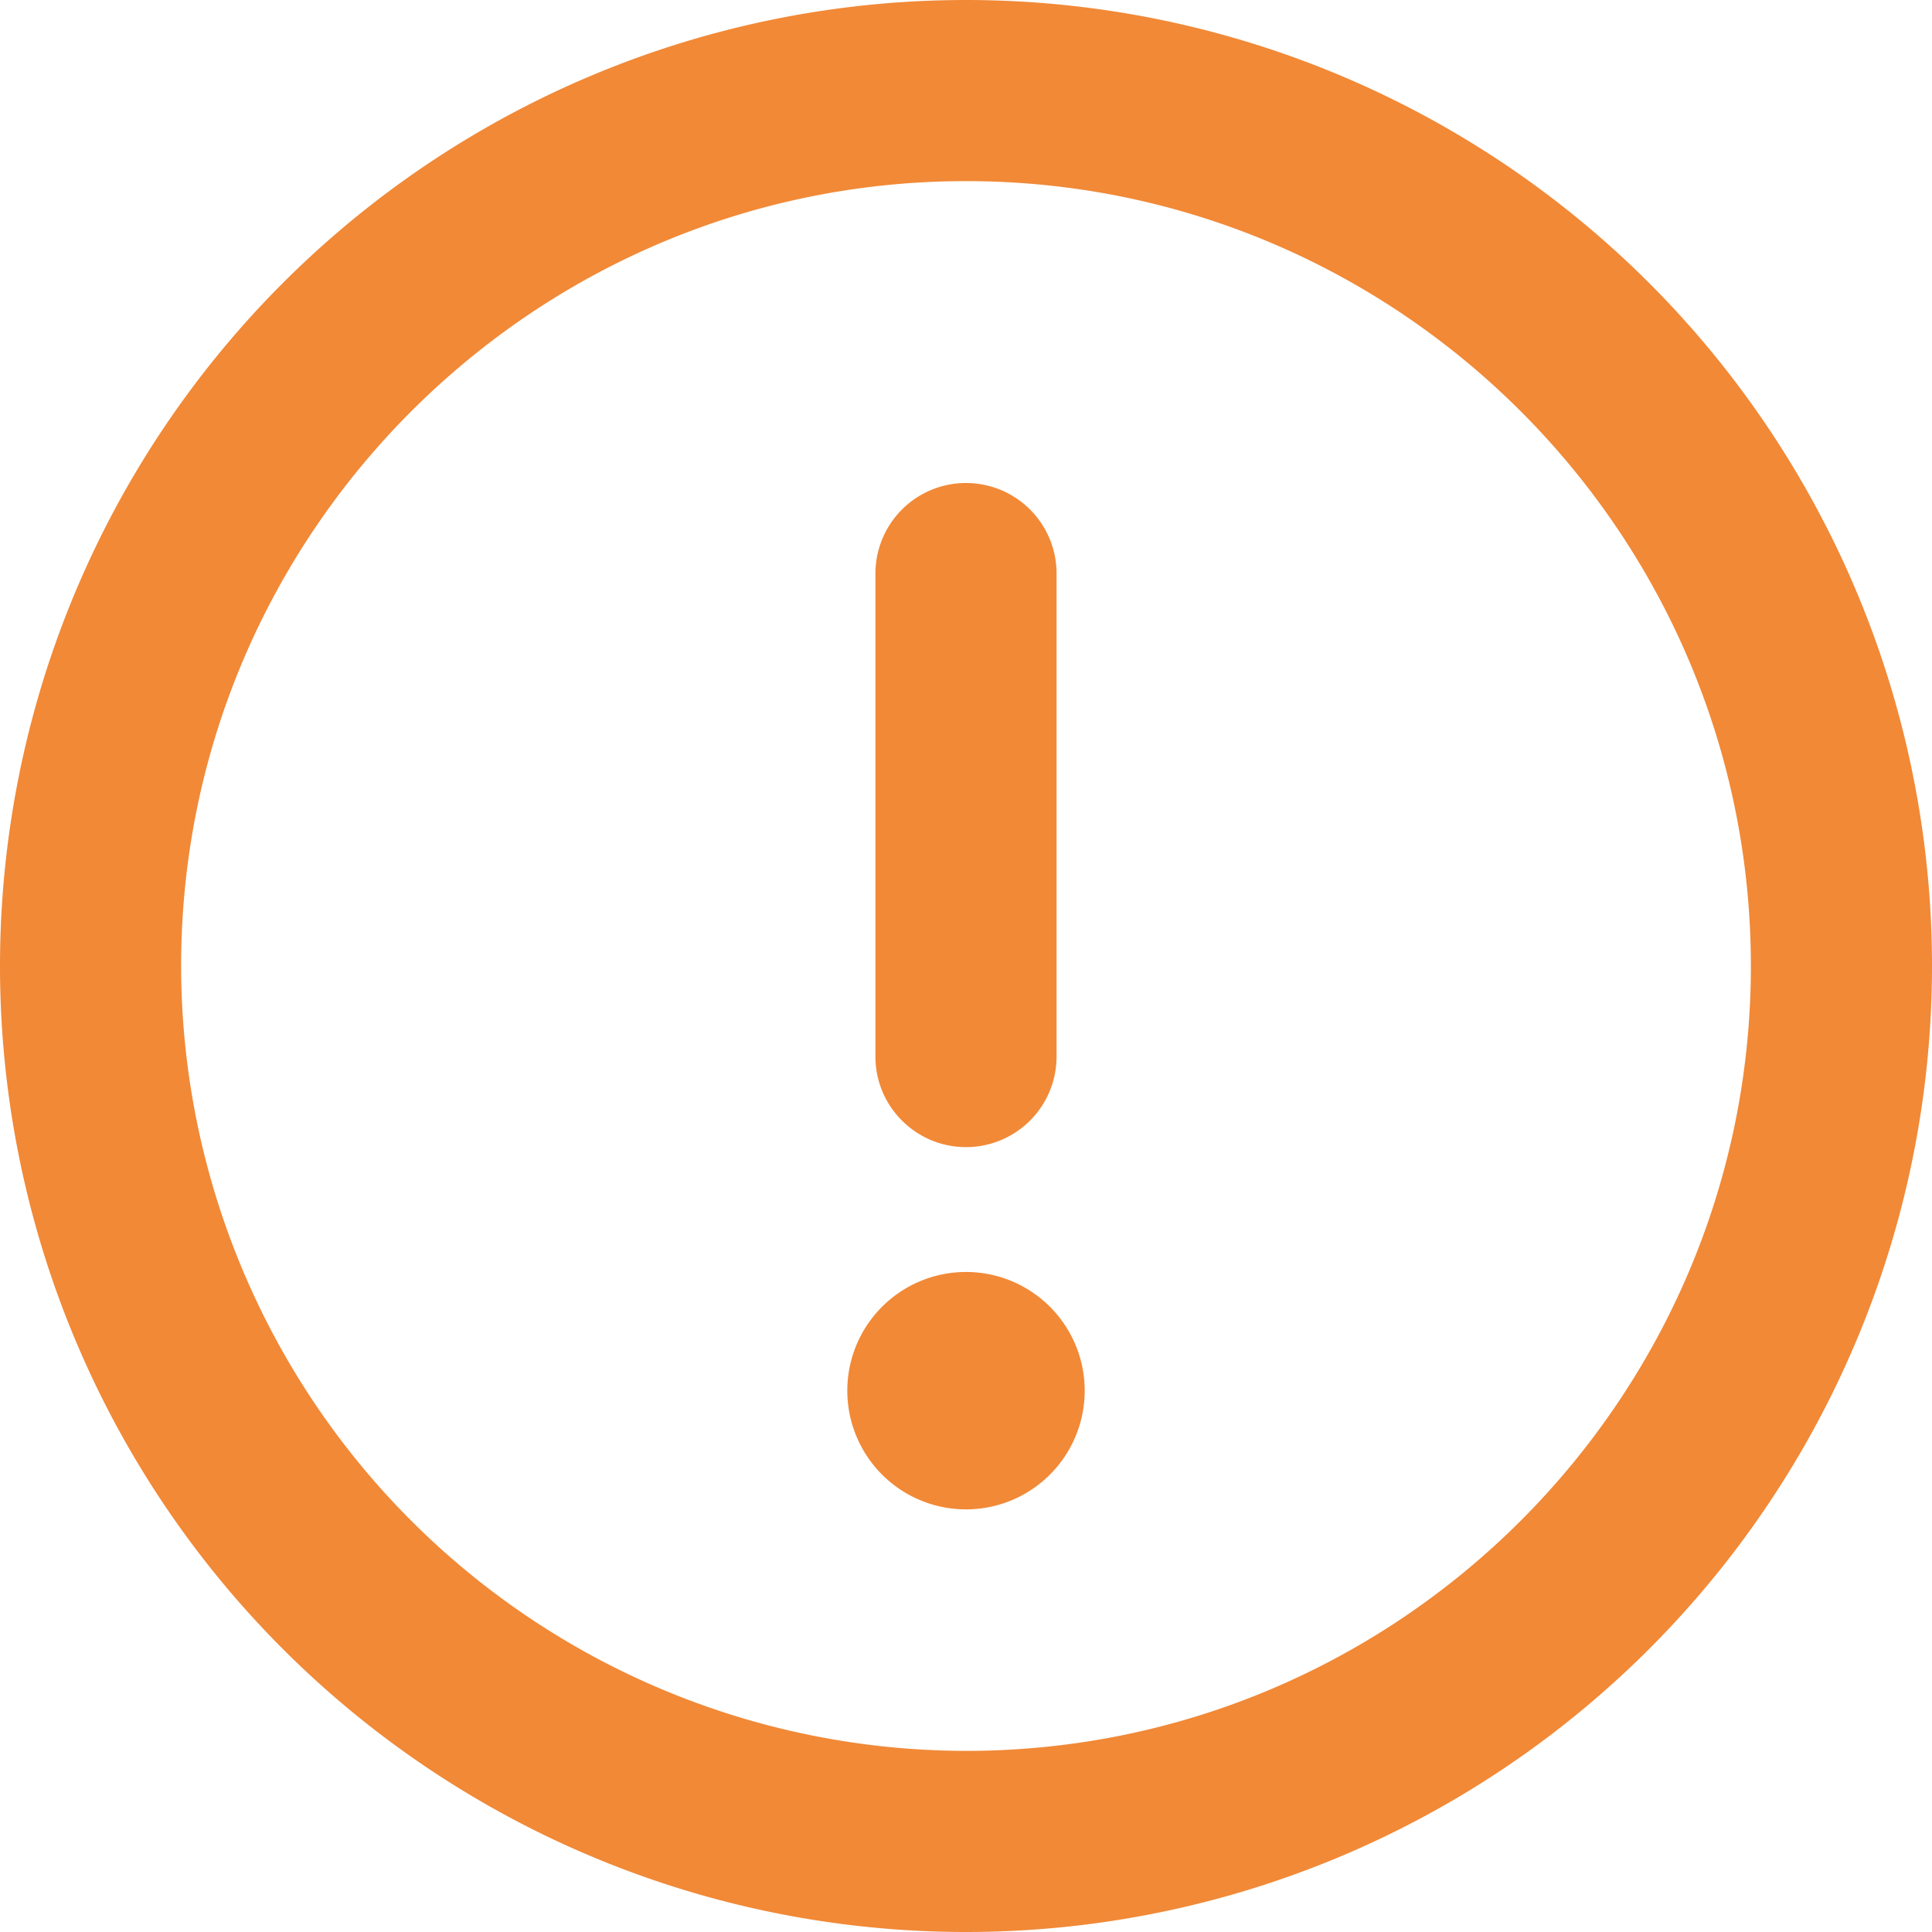 <svg xmlns="http://www.w3.org/2000/svg" width="16" height="16" fill="none" viewBox="0 0 16 16">
  <path fill="#F18937" d="M8 0a8 8 0 0 0-8 8 8 8 0 0 0 8 8 8 8 0 0 0 8-8 8 8 0 0 0-8-8Zm0 14.5A6.507 6.507 0 0 1 1.5 8c0-3.584 2.916-6.5 6.5-6.5s6.5 2.916 6.5 6.5-2.916 6.5-6.5 6.5Zm0-5a.75.75 0 0 0 .75-.75v-4a.75.75 0 0 0-1.5 0v4c0 .416.338.75.75.75Zm0 1.034A.983.983 0 1 0 8 12.5a.983.983 0 0 0 0-1.966Z"/>
</svg>
